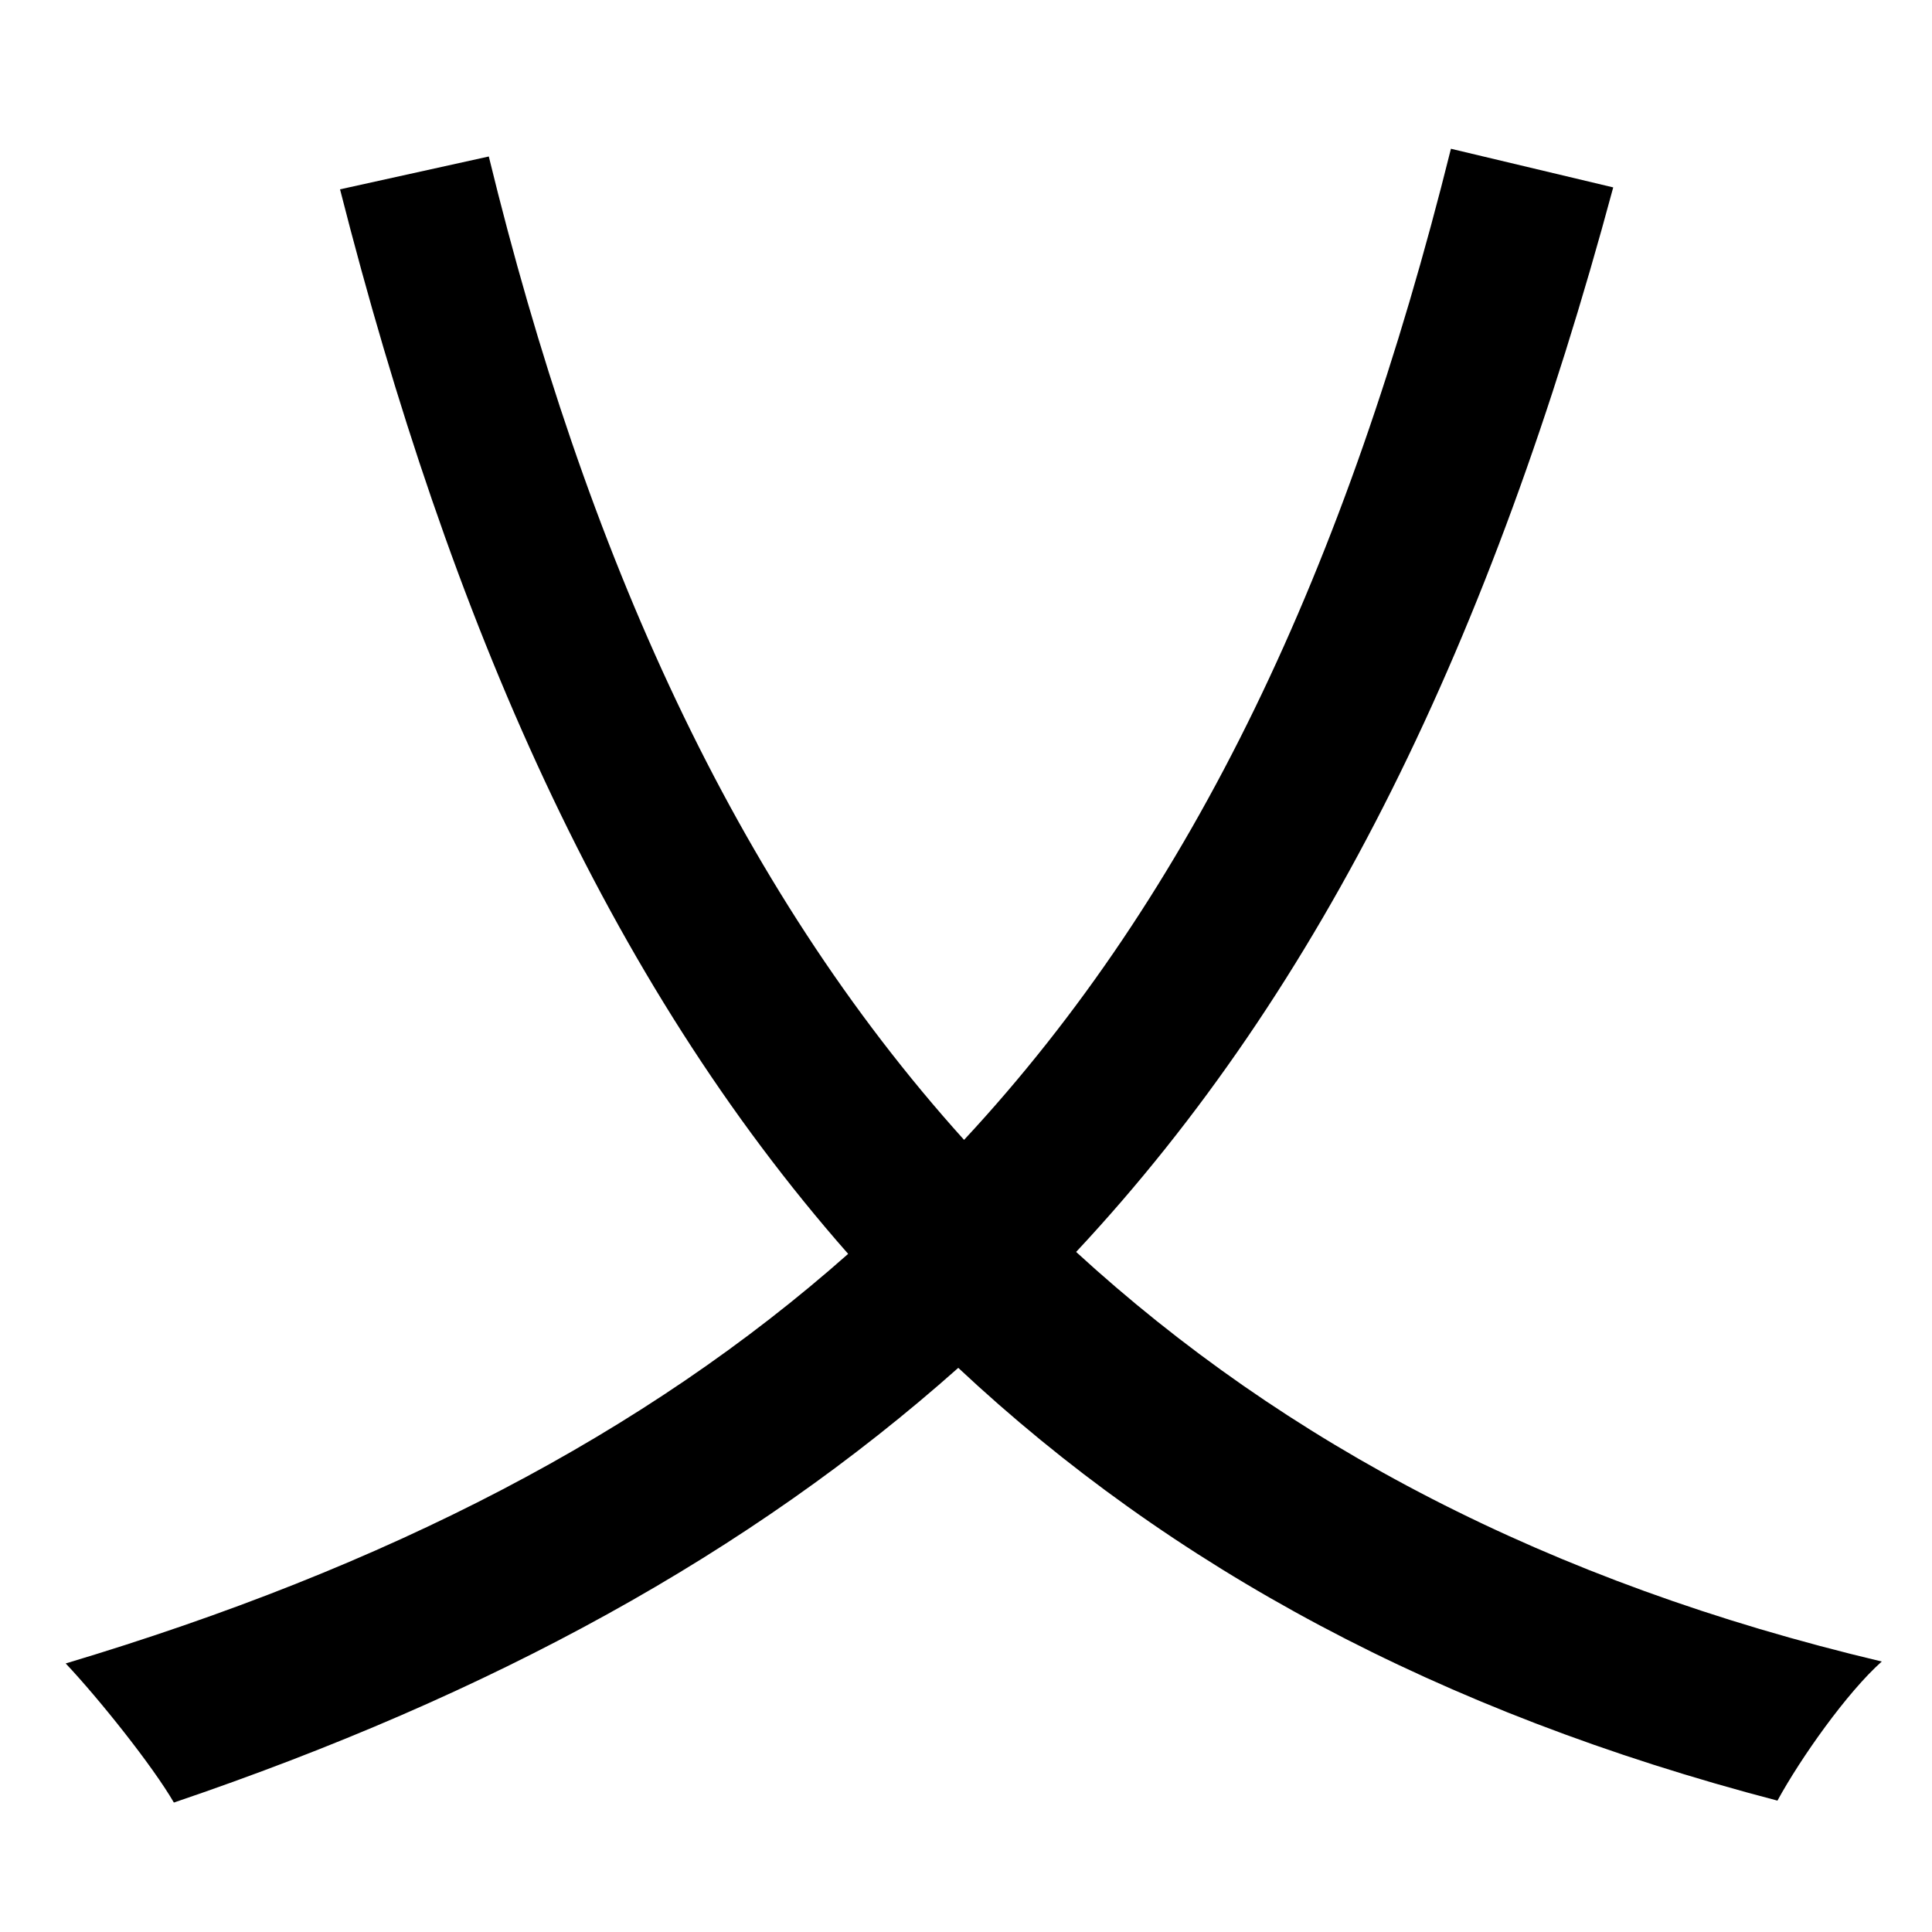 <svg xmlns="http://www.w3.org/2000/svg"
    viewBox="0 0 1000 1000">
  <!--
© 2014-2021 Adobe (http://www.adobe.com/).
Noto is a trademark of Google Inc.
This Font Software is licensed under the SIL Open Font License, Version 1.1. This Font Software is distributed on an "AS IS" BASIS, WITHOUT WARRANTIES OR CONDITIONS OF ANY KIND, either express or implied. See the SIL Open Font License for the specific language, permissions and limitations governing your use of this Font Software.
http://scripts.sil.org/OFL
  -->
<path d="M253 81L176 98C233 322 314 507 439 649 334 742 201 811 34 861 51 879 79 914 90 933 255 877 388 804 496 708 606 811 744 886 920 932 932 910 956 876 974 860 801 819 665 747 557 648 685 511 772 331 835 97L751 77C697 294 618 462 499 590 380 458 303 286 253 81Z"/>
</svg>